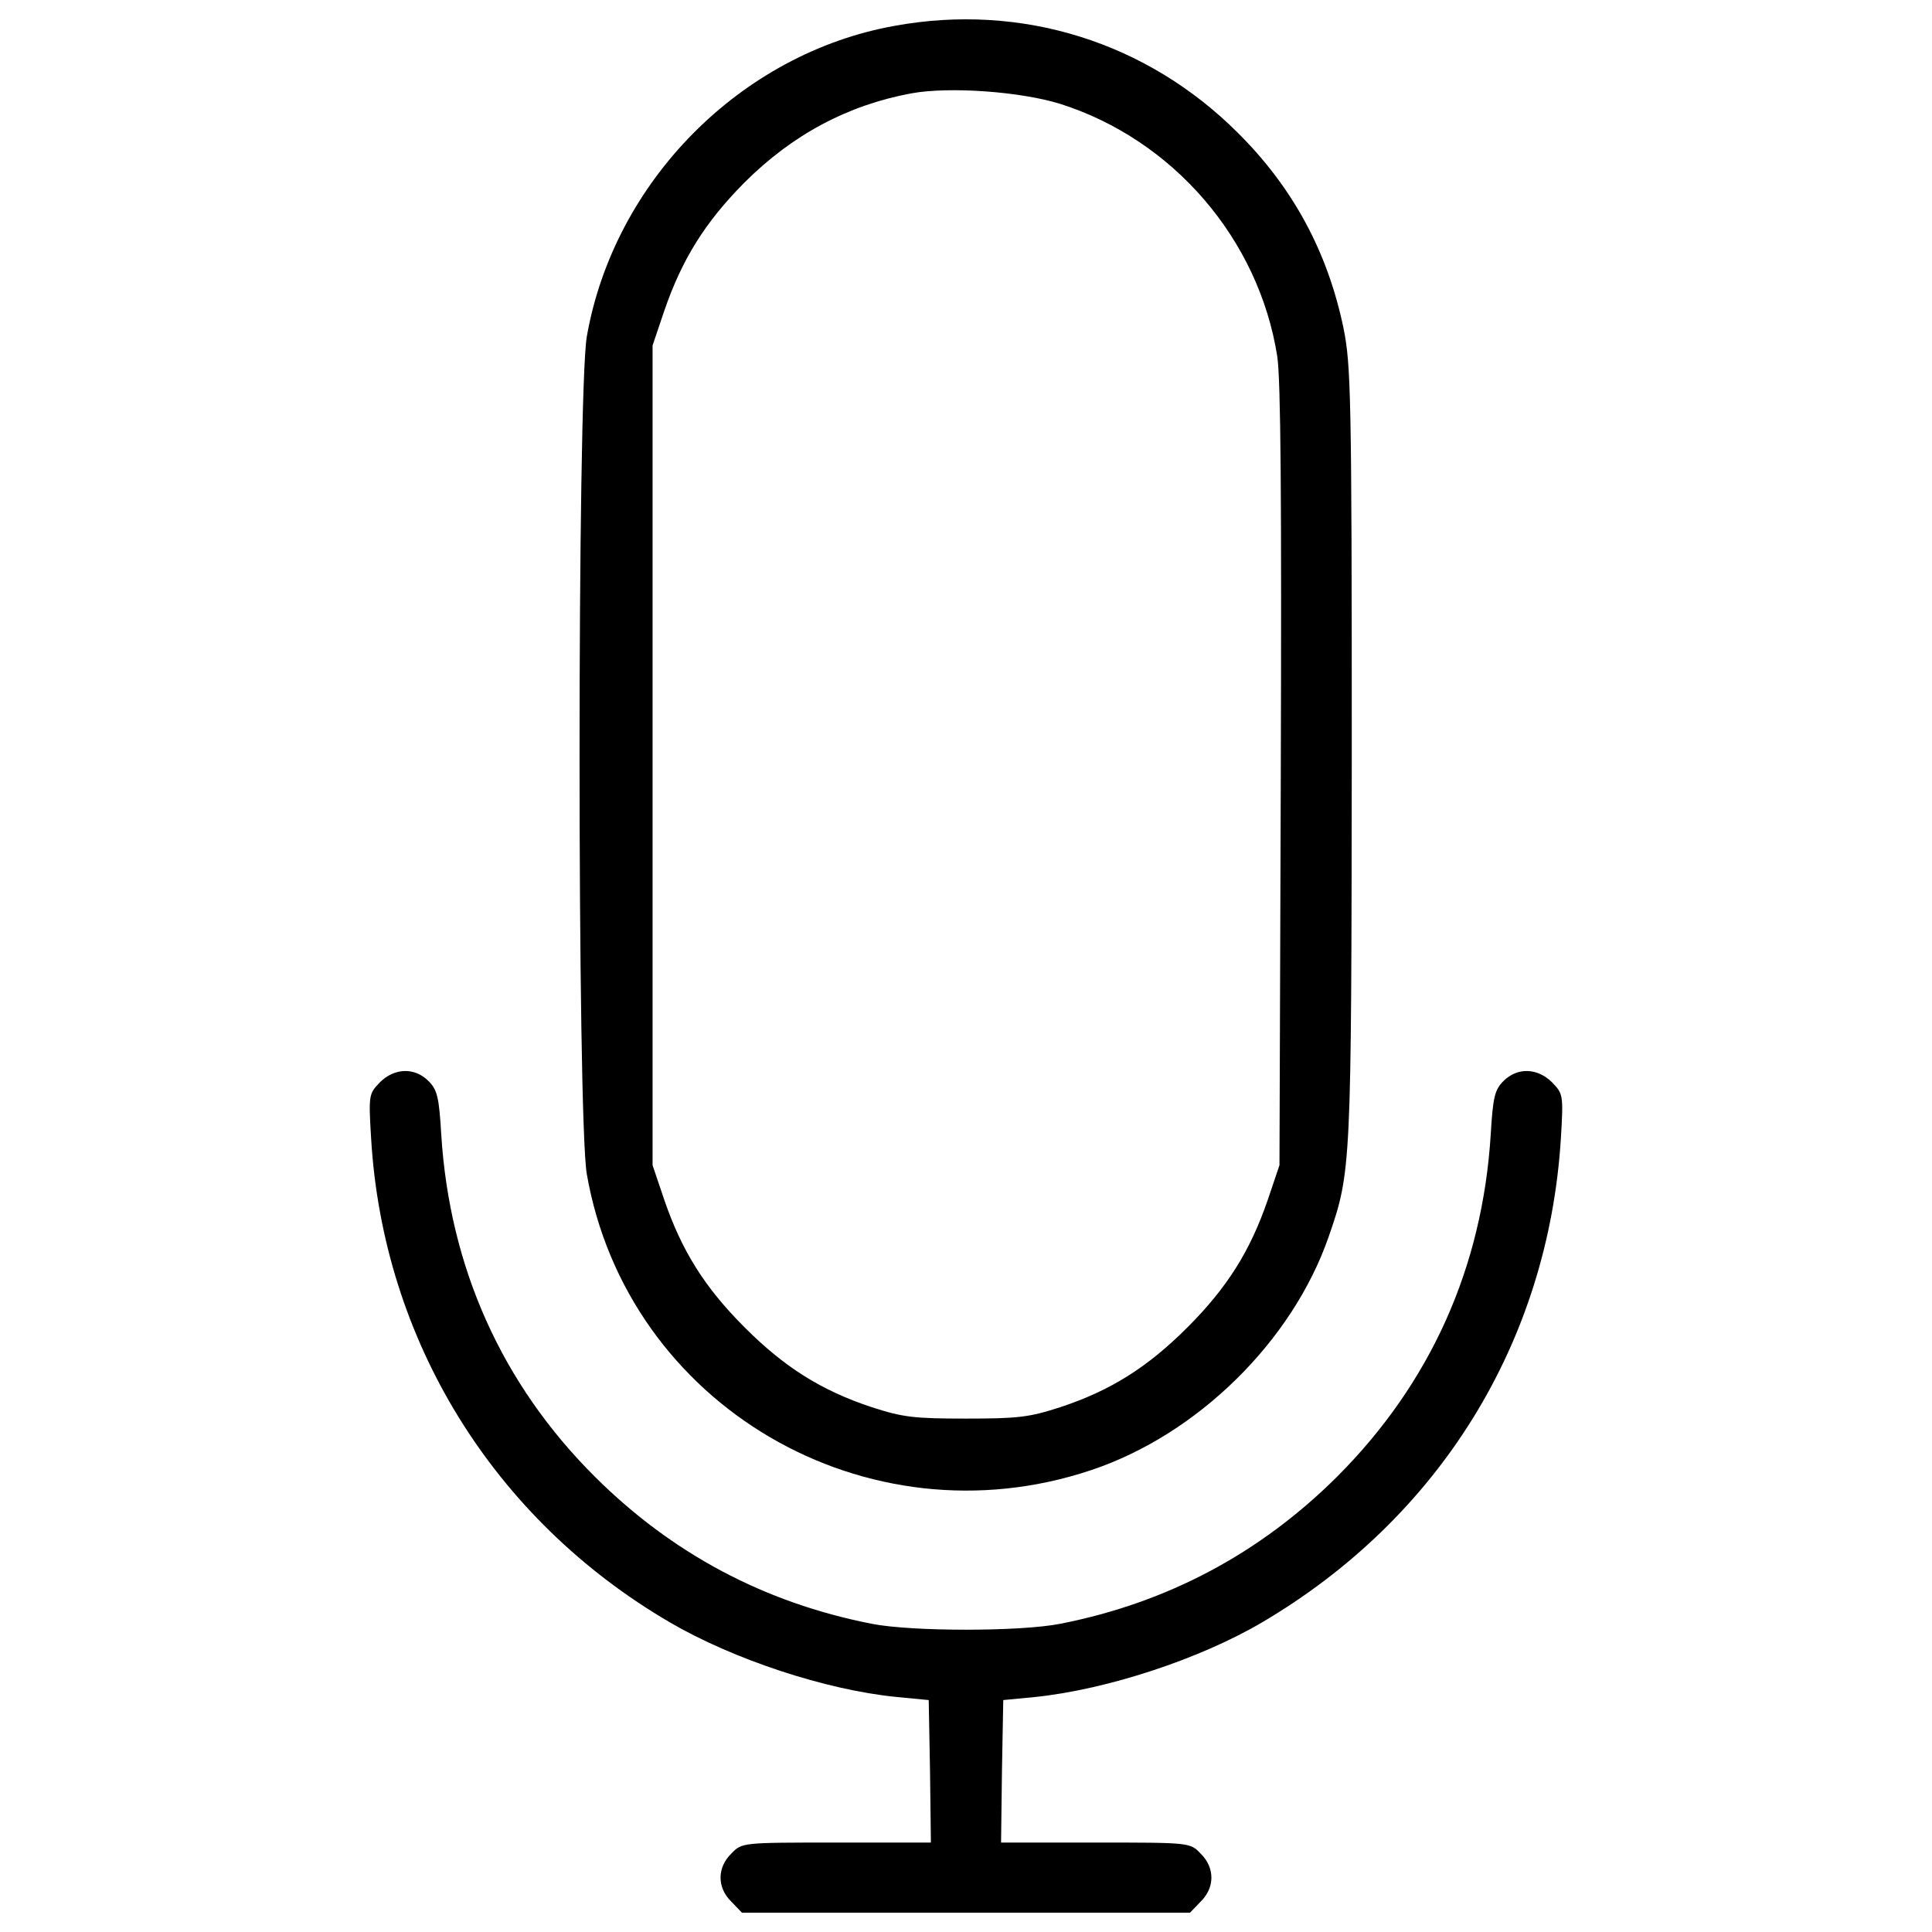 <svg xmlns="http://www.w3.org/2000/svg" xmlns:xlink="http://www.w3.org/1999/xlink" x="0px" y="0px" enable-background="new 0 0 1000 1000" version="1.1" viewBox="0 0 1000 1000" xml:space="preserve">
    <g>
        <g transform="translate(0,511) scale(0.1,-0.1)">
            <path d="M4630.1,4976.2c-796.5-142.9-1452.2-805.5-1592.9-1608.8c-49.9-295-49.9-4039,0-4334c208.8-1198.1,1447.7-1924.2,2614-1531.6c546.8,183.8,1037,664.8,1225.3,1204.9c118,340.4,118,358.5,120.3,2505.1c0,1862.9-4.6,2010.4-43.1,2201c-81.7,392.6-260.9,726.1-546.8,1009.8C5937.1,4892.2,5288.2,5096.4,4630.1,4976.2z M5487.9,4572.3c585.4-186.1,1027.9-701.1,1123.2-1307c18.2-122.5,22.7-730.6,18.2-2178.3l-6.8-2008.1l-61.3-181.5c-90.8-263.2-208.8-451.5-415.2-658c-206.5-206.5-397.1-326.7-658-413c-161.1-52.2-217.8-59-487.9-59s-326.7,6.8-487.9,59c-260.9,86.2-451.5,206.5-658,413c-206.5,206.5-324.5,394.8-415.2,658l-61.3,181.5v2121.6V3322l59,174.7c93,272.3,213.3,462.9,415.2,667.1c249.6,249.6,535.5,401.6,864.5,462.9C4916,4663.1,5283.6,4635.8,5487.9,4572.3z"/>
            <path d="M1966.2-492.3c-56.7-59-59-63.5-45.4-288.2c61.3-1046,633.1-1974.1,1547.5-2507.4c326.7-190.6,805.5-349.5,1173.1-385.7l165.6-15.9l6.8-367.6l4.5-369.9h-487.9c-490.1,0-490.1,0-544.6-56.7c-74.9-72.6-74.9-177,0-249.6l54.5-56.7H5000h1159.5l54.5,56.7c74.9,72.6,74.9,177,0,249.6c-54.5,56.7-54.5,56.7-544.6,56.7h-487.9l4.6,369.9l6.8,367.6l165.6,15.9c369.9,38.6,848.6,195.1,1173.1,385.7c921.3,542.3,1481.7,1452.2,1547.5,2505.1c13.6,226.9,11.3,231.4-45.4,290.4c-74.9,74.9-179.3,79.4-251.9,6.8c-45.4-45.4-54.4-84-65.8-276.8c-43.1-687.5-310.9-1286.6-796.5-1772.2c-397.1-394.8-875.9-651.2-1431.8-760.1c-206.5-40.9-769.2-40.9-975.7,0c-555.9,108.9-1032.4,363.1-1431.8,760.1C2597-2053.5,2327-1449.9,2283.9-762.4c-11.3,192.9-20.4,231.5-65.8,276.8C2145.5-412.9,2041.1-417.4,1966.2-492.3z"/>
        </g>
    </g>
</svg>
